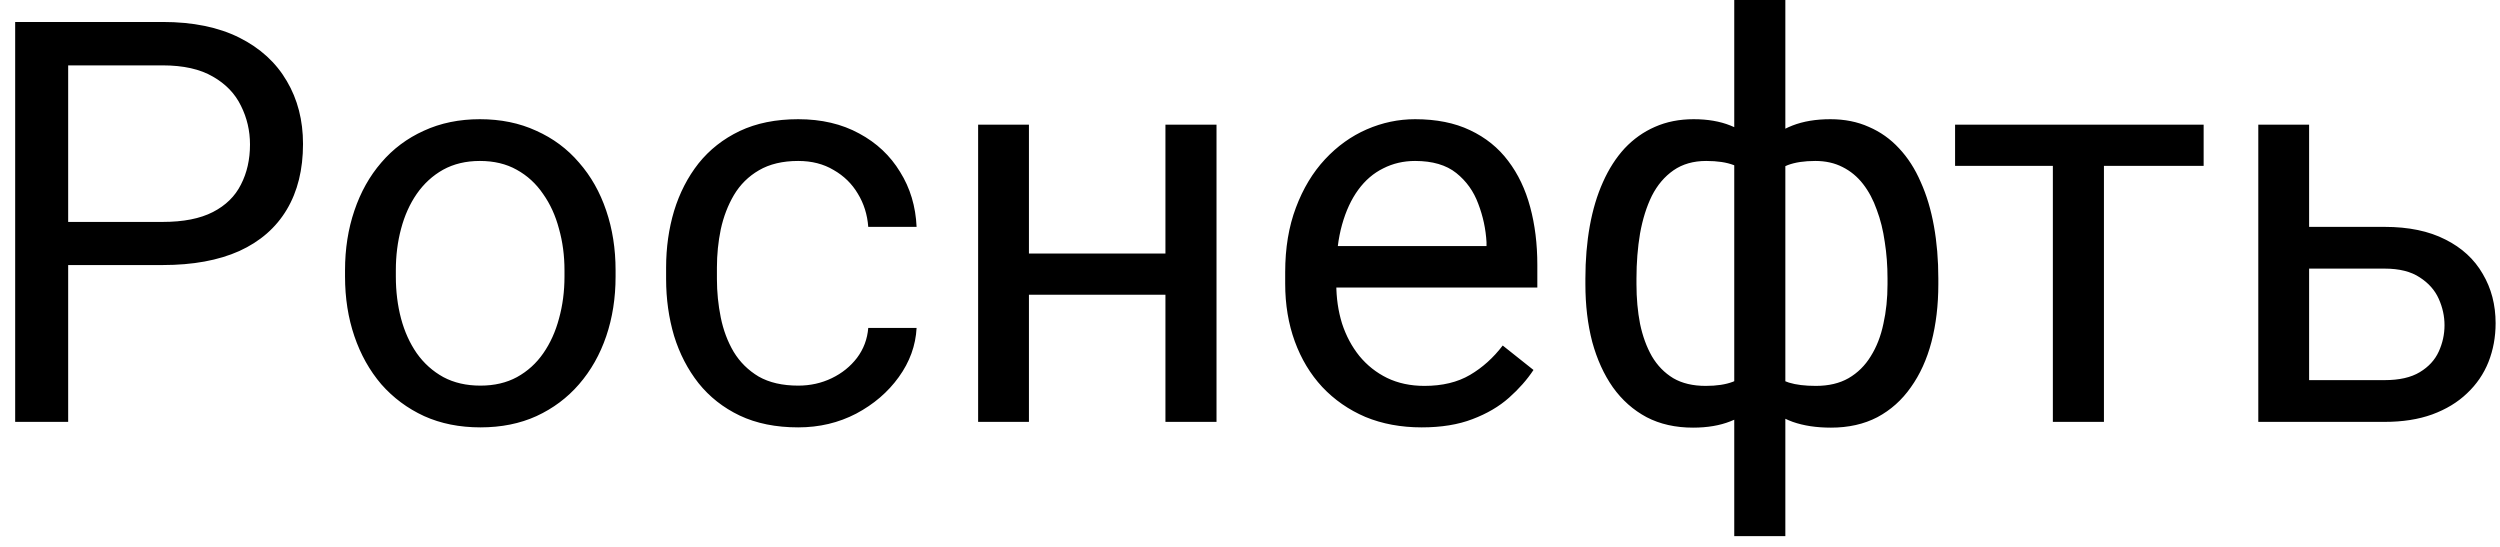 <svg width="160" height="35" viewBox="0 0 160 35" fill="none" xmlns="http://www.w3.org/2000/svg">
<path d="M10.41 16.963H3.572V14.203H10.41C11.734 14.203 12.807 13.992 13.627 13.57C14.447 13.148 15.045 12.562 15.42 11.812C15.807 11.062 16 10.207 16 9.246C16 8.367 15.807 7.541 15.42 6.768C15.045 5.994 14.447 5.373 13.627 4.904C12.807 4.424 11.734 4.184 10.41 4.184H4.363V27H0.971V1.406H10.41C12.344 1.406 13.979 1.74 15.315 2.408C16.65 3.076 17.664 4.002 18.355 5.186C19.047 6.357 19.393 7.699 19.393 9.211C19.393 10.852 19.047 12.252 18.355 13.412C17.664 14.572 16.65 15.457 15.315 16.066C13.979 16.664 12.344 16.963 10.41 16.963ZM22.082 17.701V17.297C22.082 15.926 22.281 14.654 22.68 13.482C23.078 12.299 23.652 11.273 24.402 10.406C25.152 9.527 26.061 8.848 27.127 8.367C28.193 7.875 29.389 7.629 30.713 7.629C32.049 7.629 33.25 7.875 34.316 8.367C35.395 8.848 36.309 9.527 37.059 10.406C37.82 11.273 38.4 12.299 38.799 13.482C39.197 14.654 39.397 15.926 39.397 17.297V17.701C39.397 19.072 39.197 20.344 38.799 21.516C38.4 22.688 37.82 23.713 37.059 24.592C36.309 25.459 35.4 26.139 34.334 26.631C33.279 27.111 32.084 27.352 30.748 27.352C29.412 27.352 28.211 27.111 27.145 26.631C26.078 26.139 25.164 25.459 24.402 24.592C23.652 23.713 23.078 22.688 22.68 21.516C22.281 20.344 22.082 19.072 22.082 17.701ZM25.334 17.297V17.701C25.334 18.65 25.445 19.547 25.668 20.391C25.891 21.223 26.225 21.961 26.67 22.605C27.127 23.25 27.695 23.76 28.375 24.135C29.055 24.498 29.846 24.68 30.748 24.68C31.639 24.68 32.418 24.498 33.086 24.135C33.766 23.76 34.328 23.25 34.773 22.605C35.219 21.961 35.553 21.223 35.775 20.391C36.01 19.547 36.127 18.65 36.127 17.701V17.297C36.127 16.359 36.01 15.475 35.775 14.643C35.553 13.799 35.213 13.055 34.756 12.41C34.31 11.754 33.748 11.238 33.068 10.863C32.4 10.488 31.615 10.301 30.713 10.301C29.822 10.301 29.037 10.488 28.357 10.863C27.689 11.238 27.127 11.754 26.67 12.41C26.225 13.055 25.891 13.799 25.668 14.643C25.445 15.475 25.334 16.359 25.334 17.297ZM51.086 24.68C51.859 24.68 52.574 24.521 53.23 24.205C53.887 23.889 54.426 23.455 54.848 22.904C55.27 22.342 55.51 21.703 55.568 20.988H58.662C58.603 22.113 58.223 23.162 57.52 24.135C56.828 25.096 55.92 25.875 54.795 26.473C53.67 27.059 52.434 27.352 51.086 27.352C49.656 27.352 48.408 27.1 47.342 26.596C46.287 26.092 45.408 25.4 44.705 24.521C44.014 23.643 43.492 22.635 43.141 21.498C42.801 20.35 42.631 19.137 42.631 17.859V17.121C42.631 15.844 42.801 14.637 43.141 13.5C43.492 12.352 44.014 11.338 44.705 10.459C45.408 9.58 46.287 8.889 47.342 8.385C48.408 7.881 49.656 7.629 51.086 7.629C52.574 7.629 53.875 7.934 54.988 8.543C56.102 9.141 56.975 9.961 57.607 11.004C58.252 12.035 58.603 13.207 58.662 14.52H55.568C55.51 13.734 55.287 13.025 54.9 12.393C54.525 11.76 54.01 11.256 53.353 10.881C52.709 10.494 51.953 10.301 51.086 10.301C50.09 10.301 49.252 10.5 48.572 10.898C47.904 11.285 47.371 11.812 46.973 12.48C46.586 13.137 46.305 13.869 46.129 14.678C45.965 15.475 45.883 16.289 45.883 17.121V17.859C45.883 18.691 45.965 19.512 46.129 20.32C46.293 21.129 46.568 21.861 46.955 22.518C47.353 23.174 47.887 23.701 48.555 24.1C49.234 24.486 50.078 24.68 51.086 24.68ZM75.221 16.225V18.861H65.166V16.225H75.221ZM65.852 7.98V27H62.6V7.98H65.852ZM77.857 7.98V27H74.588V7.98H77.857ZM90.988 27.352C89.664 27.352 88.463 27.129 87.385 26.684C86.318 26.227 85.398 25.588 84.625 24.768C83.863 23.947 83.277 22.975 82.867 21.85C82.457 20.725 82.252 19.494 82.252 18.158V17.42C82.252 15.873 82.481 14.496 82.938 13.289C83.394 12.07 84.016 11.039 84.801 10.195C85.586 9.352 86.477 8.713 87.473 8.279C88.469 7.846 89.5 7.629 90.566 7.629C91.926 7.629 93.098 7.863 94.082 8.332C95.078 8.801 95.893 9.457 96.525 10.301C97.158 11.133 97.627 12.117 97.932 13.254C98.236 14.379 98.389 15.609 98.389 16.945V18.404H84.186V15.75H95.137V15.504C95.09 14.66 94.914 13.84 94.609 13.043C94.316 12.246 93.848 11.59 93.203 11.074C92.559 10.559 91.68 10.301 90.566 10.301C89.828 10.301 89.148 10.459 88.527 10.775C87.906 11.08 87.373 11.537 86.928 12.146C86.482 12.756 86.137 13.5 85.891 14.379C85.644 15.258 85.522 16.271 85.522 17.42V18.158C85.522 19.061 85.644 19.91 85.891 20.707C86.148 21.492 86.518 22.184 86.998 22.781C87.49 23.379 88.082 23.848 88.773 24.188C89.477 24.527 90.273 24.697 91.164 24.697C92.312 24.697 93.285 24.463 94.082 23.994C94.879 23.525 95.576 22.898 96.174 22.113L98.143 23.678C97.732 24.299 97.211 24.891 96.578 25.453C95.945 26.016 95.166 26.473 94.24 26.824C93.326 27.176 92.242 27.352 90.988 27.352ZM124.053 17.824V18.193C124.053 19.529 123.906 20.76 123.613 21.885C123.32 22.998 122.881 23.965 122.295 24.785C121.721 25.605 121.006 26.244 120.15 26.701C119.295 27.146 118.305 27.369 117.18 27.369C116.254 27.369 115.439 27.246 114.736 27C114.033 26.742 113.436 26.373 112.943 25.893C112.463 25.412 112.076 24.838 111.783 24.17C111.502 23.49 111.309 22.729 111.203 21.885V13.447C111.309 12.545 111.502 11.736 111.783 11.021C112.076 10.307 112.463 9.697 112.943 9.193C113.436 8.689 114.027 8.303 114.719 8.033C115.41 7.764 116.219 7.629 117.145 7.629C118.059 7.629 118.879 7.793 119.605 8.121C120.344 8.438 120.988 8.895 121.539 9.492C122.102 10.09 122.564 10.81 122.928 11.654C123.303 12.486 123.584 13.424 123.771 14.467C123.959 15.51 124.053 16.629 124.053 17.824ZM120.801 18.193V17.824C120.801 17.004 120.742 16.225 120.625 15.486C120.52 14.736 120.35 14.051 120.115 13.43C119.893 12.797 119.6 12.246 119.236 11.777C118.873 11.309 118.434 10.945 117.918 10.688C117.414 10.43 116.834 10.301 116.178 10.301C115.475 10.301 114.889 10.389 114.42 10.565C113.963 10.74 113.605 10.975 113.348 11.268C113.09 11.549 112.902 11.848 112.785 12.164V23.186C112.926 23.443 113.131 23.689 113.4 23.924C113.67 24.146 114.033 24.334 114.49 24.486C114.947 24.627 115.521 24.697 116.213 24.697C117.033 24.697 117.73 24.533 118.305 24.205C118.891 23.865 119.365 23.396 119.729 22.799C120.104 22.201 120.373 21.51 120.537 20.725C120.713 19.939 120.801 19.096 120.801 18.193ZM101.465 18.193V17.824C101.465 16.629 101.559 15.51 101.746 14.467C101.934 13.424 102.215 12.486 102.59 11.654C102.965 10.81 103.428 10.09 103.979 9.492C104.541 8.895 105.186 8.438 105.912 8.121C106.65 7.793 107.477 7.629 108.391 7.629C109.293 7.629 110.078 7.764 110.746 8.033C111.426 8.303 112 8.689 112.469 9.193C112.938 9.697 113.312 10.307 113.594 11.021C113.875 11.736 114.074 12.545 114.191 13.447V21.551C114.086 22.441 113.893 23.244 113.611 23.959C113.33 24.674 112.955 25.289 112.486 25.805C112.018 26.309 111.438 26.695 110.746 26.965C110.066 27.234 109.27 27.369 108.355 27.369C107.23 27.369 106.24 27.146 105.385 26.701C104.529 26.244 103.809 25.605 103.223 24.785C102.648 23.965 102.209 22.998 101.904 21.885C101.611 20.76 101.465 19.529 101.465 18.193ZM104.734 17.824V18.193C104.734 19.096 104.811 19.939 104.963 20.725C105.127 21.51 105.379 22.201 105.719 22.799C106.07 23.396 106.527 23.865 107.09 24.205C107.652 24.533 108.344 24.697 109.164 24.697C109.867 24.697 110.447 24.609 110.904 24.434C111.361 24.258 111.725 24.029 111.994 23.748C112.264 23.467 112.469 23.174 112.609 22.869V12.164C112.492 11.848 112.299 11.549 112.029 11.268C111.771 10.975 111.414 10.74 110.957 10.565C110.5 10.389 109.914 10.301 109.199 10.301C108.379 10.301 107.682 10.5 107.107 10.898C106.533 11.297 106.07 11.842 105.719 12.533C105.379 13.225 105.127 14.027 104.963 14.941C104.811 15.844 104.734 16.805 104.734 17.824ZM110.992 34.312V0H114.262V34.312H110.992ZM134.652 7.98V27H131.383V7.98H134.652ZM141.033 7.98V10.617H125.125V7.98H141.033ZM146.904 14.52H152.617C154.152 14.52 155.447 14.789 156.502 15.328C157.557 15.855 158.354 16.588 158.893 17.525C159.443 18.451 159.719 19.506 159.719 20.689C159.719 21.568 159.566 22.395 159.262 23.168C158.957 23.93 158.5 24.598 157.891 25.172C157.293 25.746 156.549 26.197 155.658 26.525C154.779 26.842 153.766 27 152.617 27H144.531V7.98H147.783V24.328H152.617C153.555 24.328 154.305 24.158 154.867 23.818C155.43 23.479 155.834 23.039 156.08 22.5C156.326 21.961 156.449 21.398 156.449 20.812C156.449 20.238 156.326 19.676 156.08 19.125C155.834 18.574 155.43 18.117 154.867 17.754C154.305 17.379 153.555 17.191 152.617 17.191H146.904V14.52Z" fill="black"/>
</svg>
